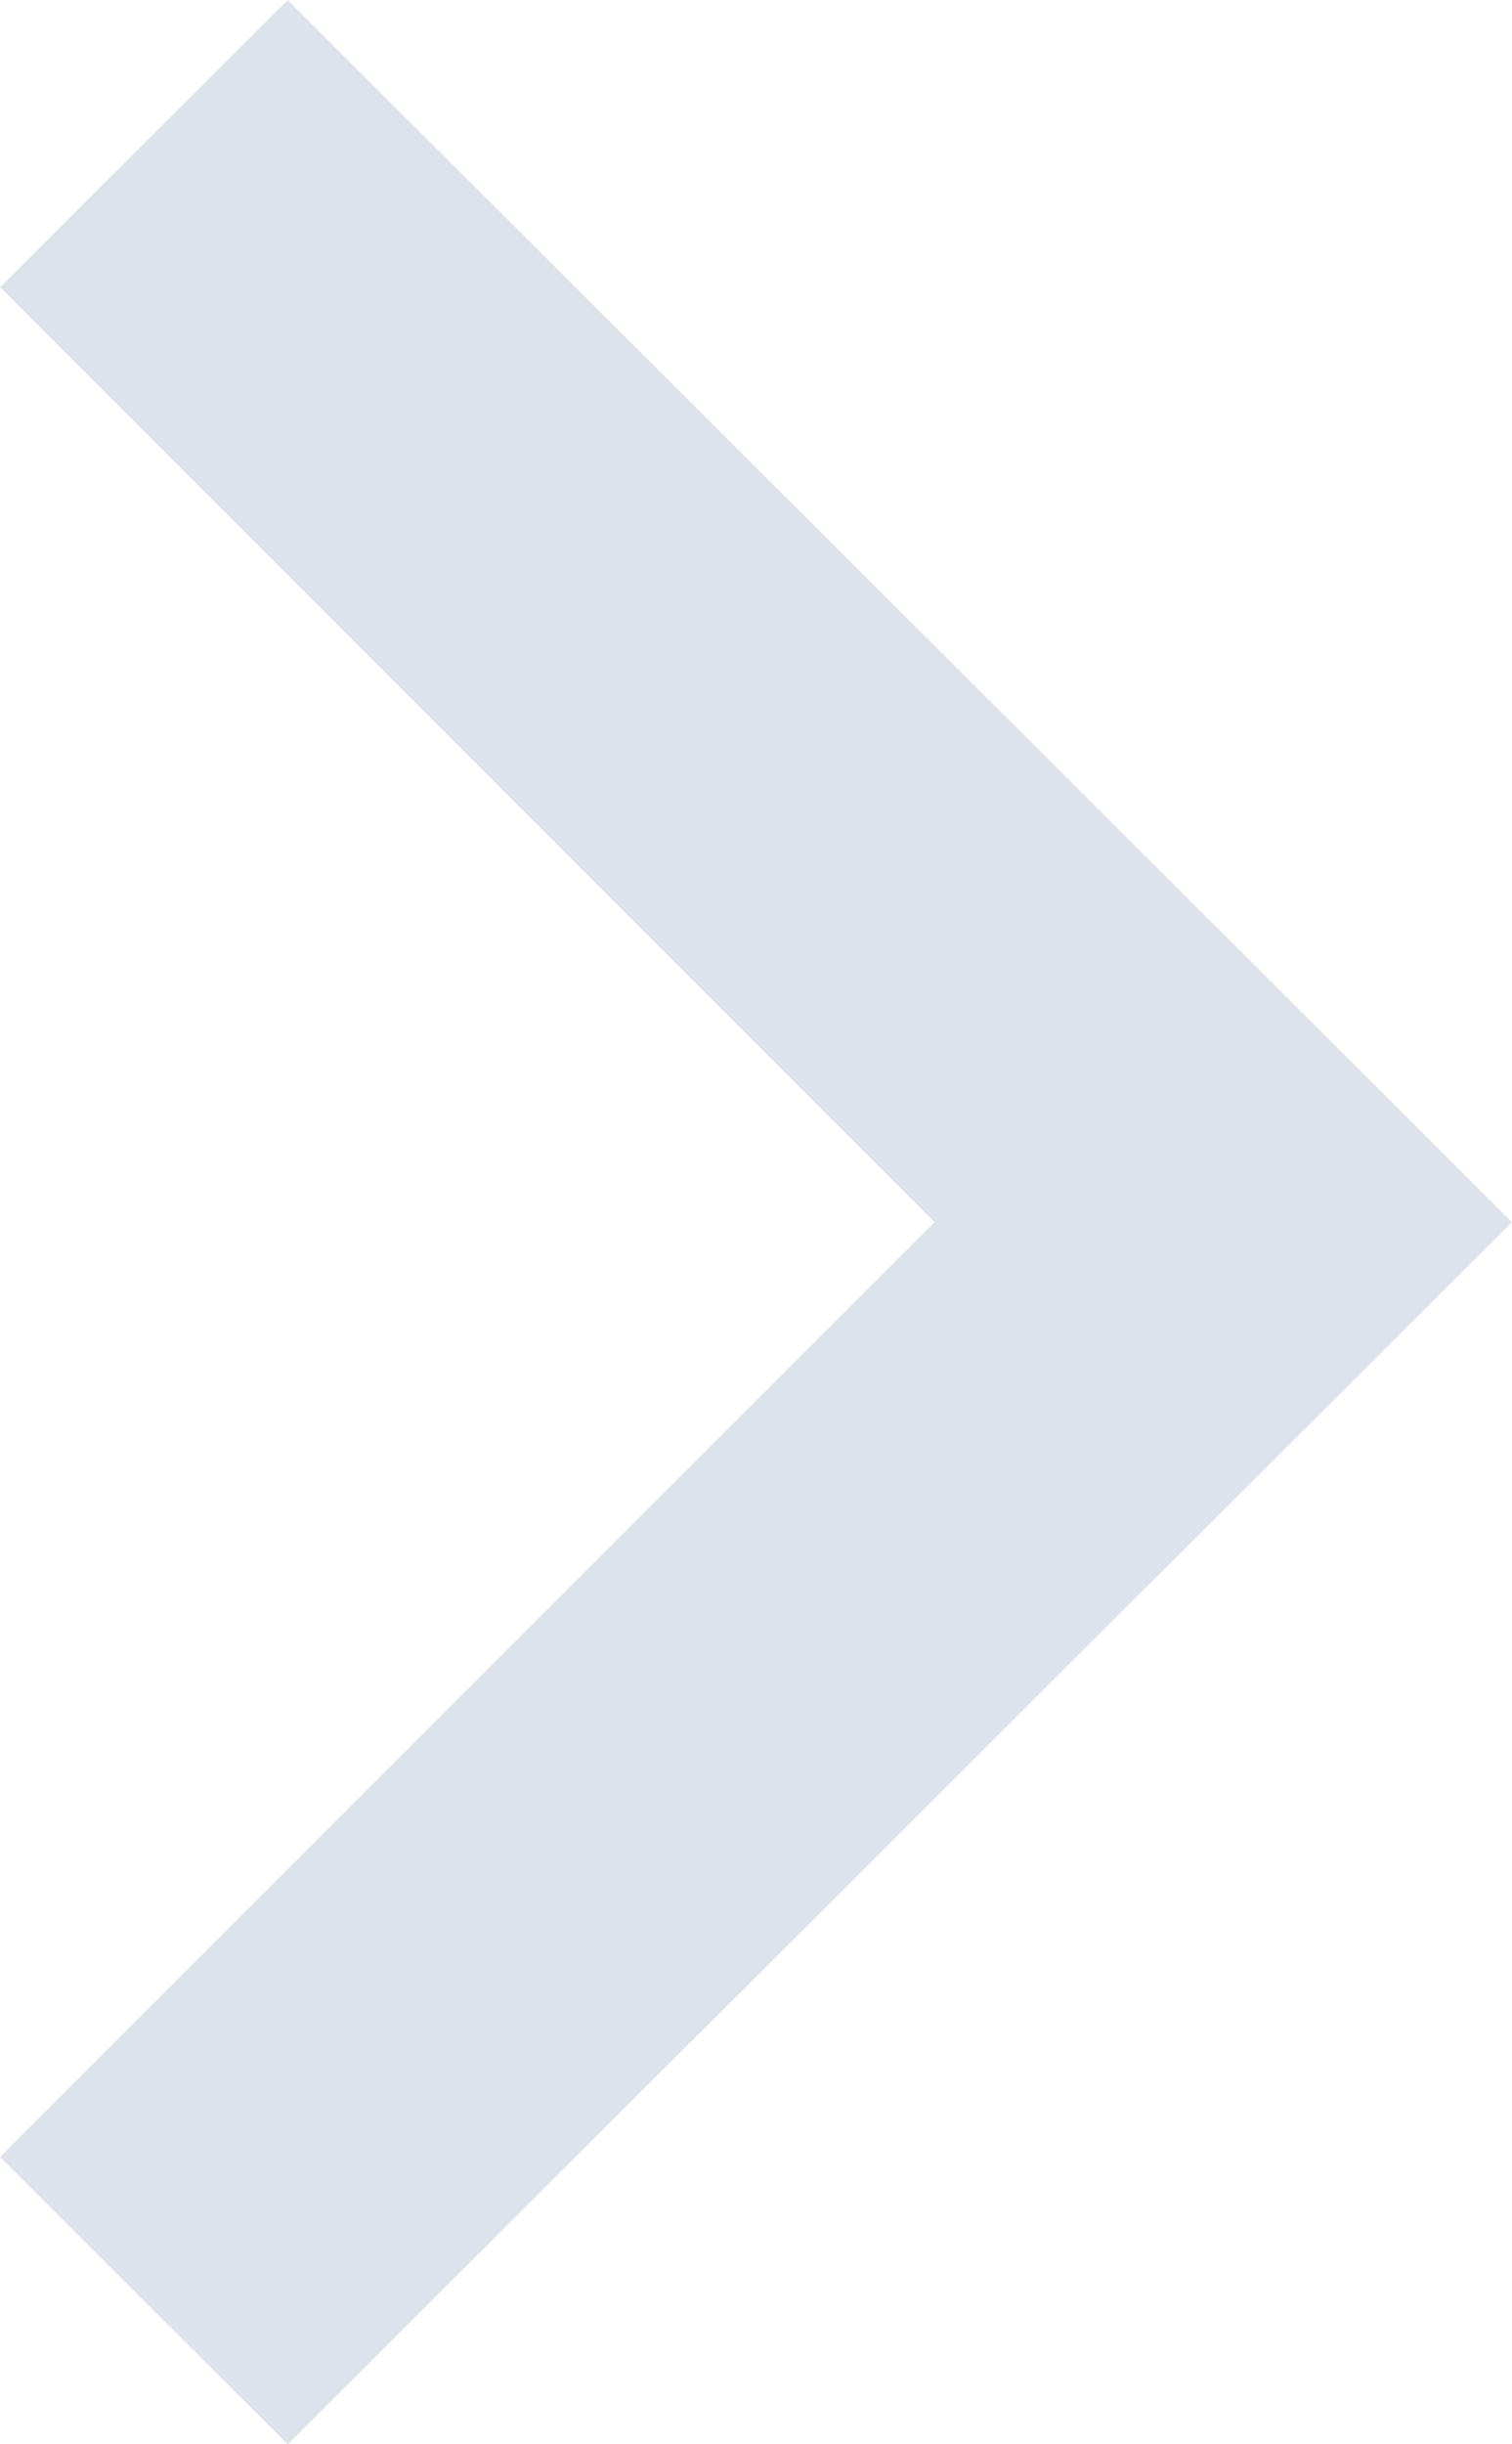 <svg width="13" height="21" viewBox="0 0 13 21" fill="none" xmlns="http://www.w3.org/2000/svg">
<path fill-rule="evenodd" clip-rule="evenodd" d="M-7.31614e-07 18.532L2.474 21L13 10.5L2.474 1.0134e-06L7.1414e-07 2.467L8.035 10.5L-7.31614e-07 18.532Z" fill="#DEE2EB"/>
</svg>
